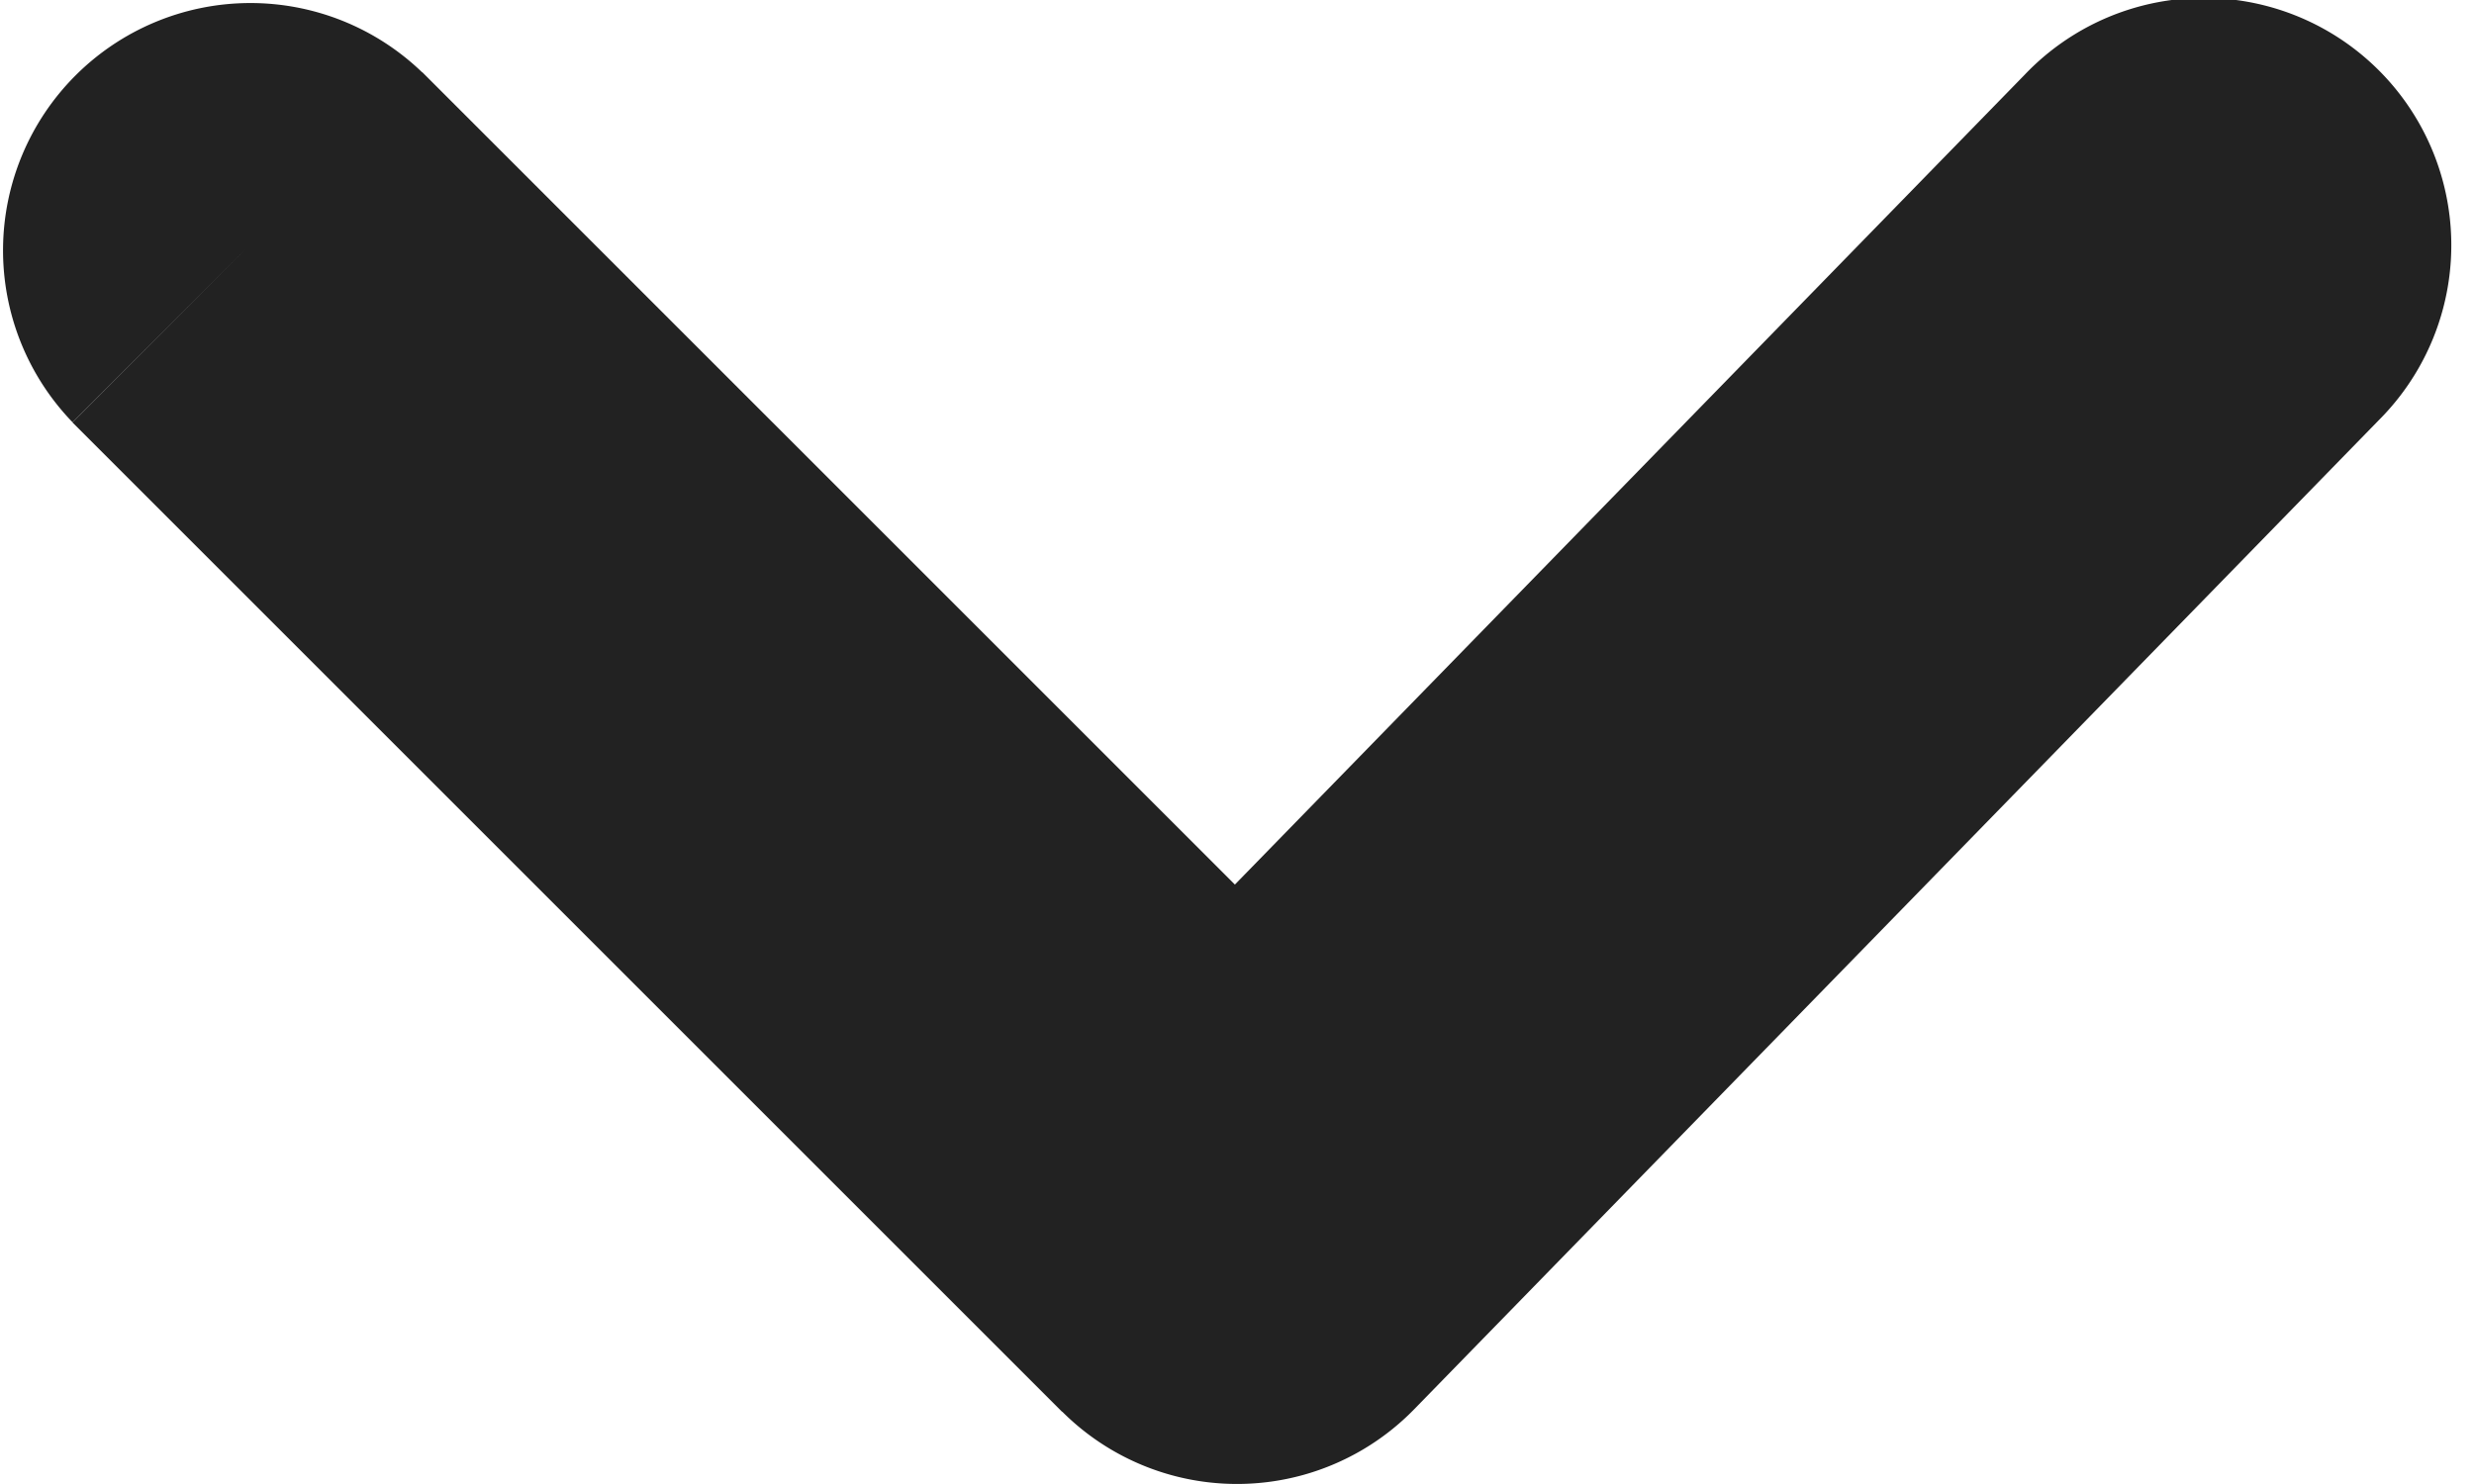 <svg width="10" height="6" fill="none" xmlns="http://www.w3.org/2000/svg"><path d="M9.616 1.698A1 1 0 108.184.302l1.432 1.396zM5 5l-.707.707a1 1 0 001.423-.009L5 5zM1.707.293A1 1 0 00.293 1.707L1.707.293zm6.477.009l-3.9 4 1.432 1.396 3.9-4L8.184.302zm-2.477 3.99l-4-4L.293 1.708l4 4 1.414-1.414z" fill="#222"/></svg>
